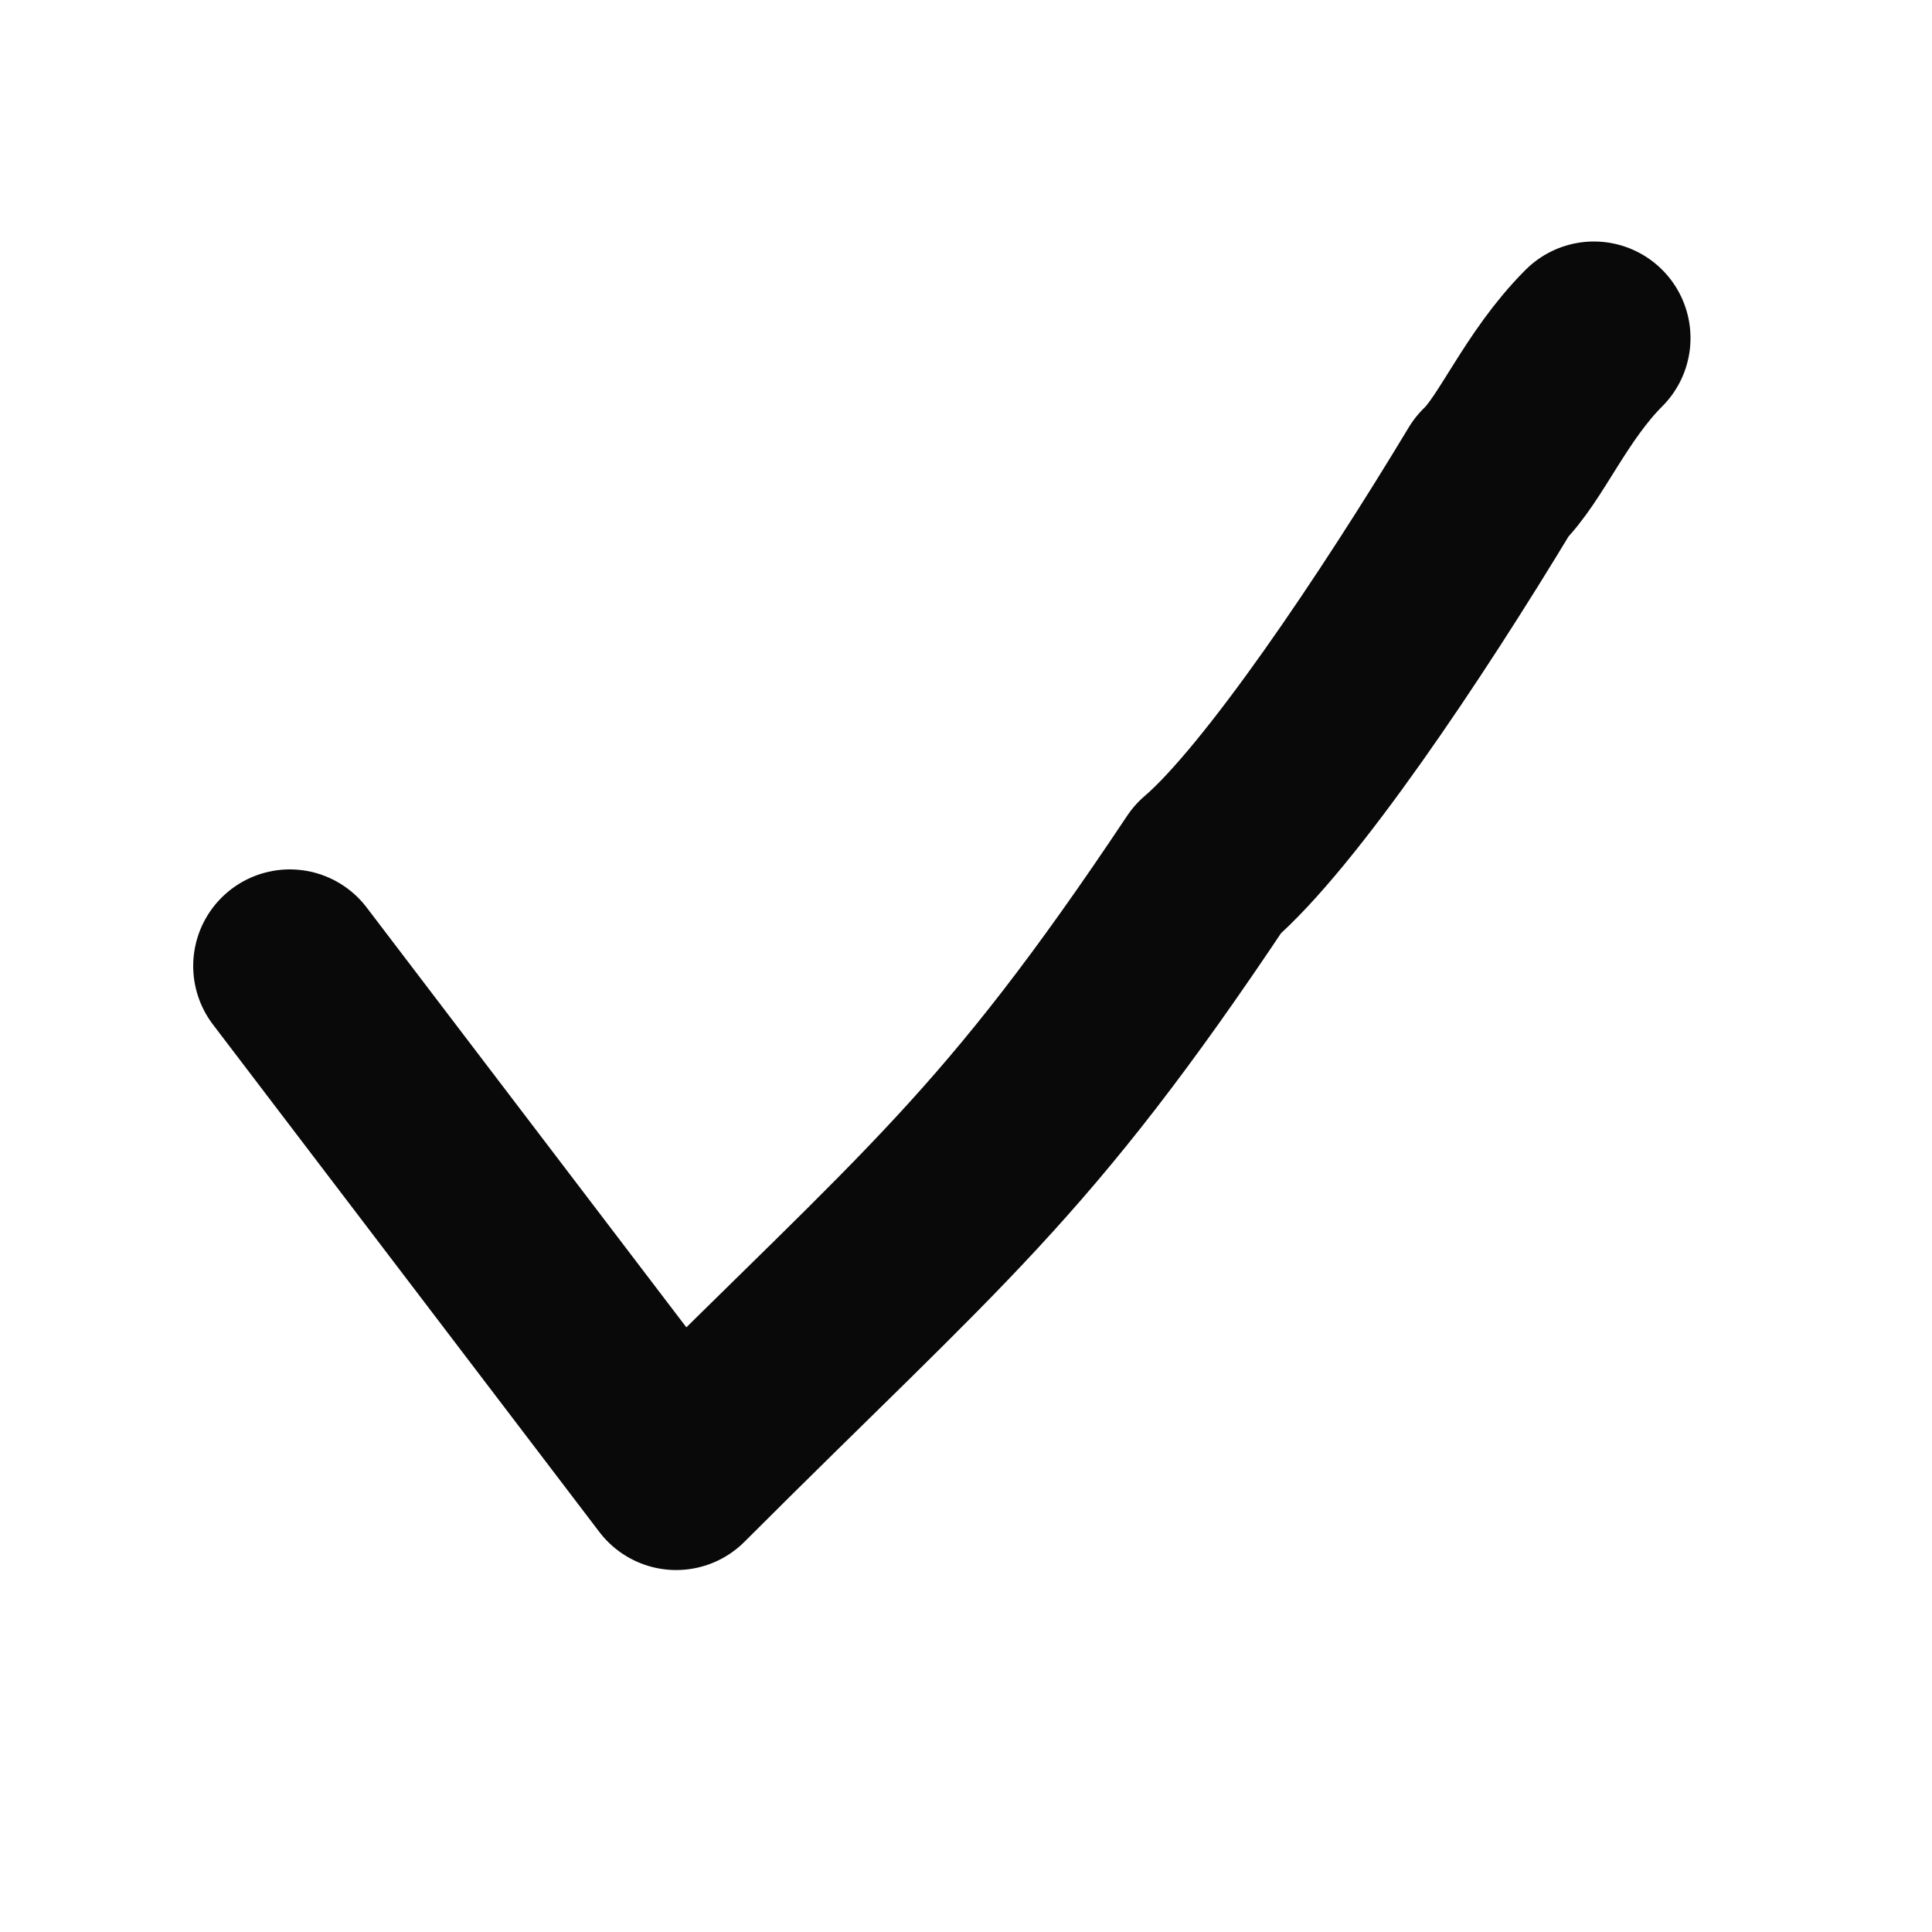 <svg width="20" height="20" viewBox="0 0 20 20" fill="none" xmlns="http://www.w3.org/2000/svg">
<path d="M16.5 3.5C16 4 15.744 4.652 15.44 4.94C14.5 6.5 13.252 8.356 12.5 9C10.5 12 9.676 12.577 7 15.253L3 10" stroke="#090909" stroke-width="2" stroke-linecap="round" stroke-linejoin="round"/>
</svg>
